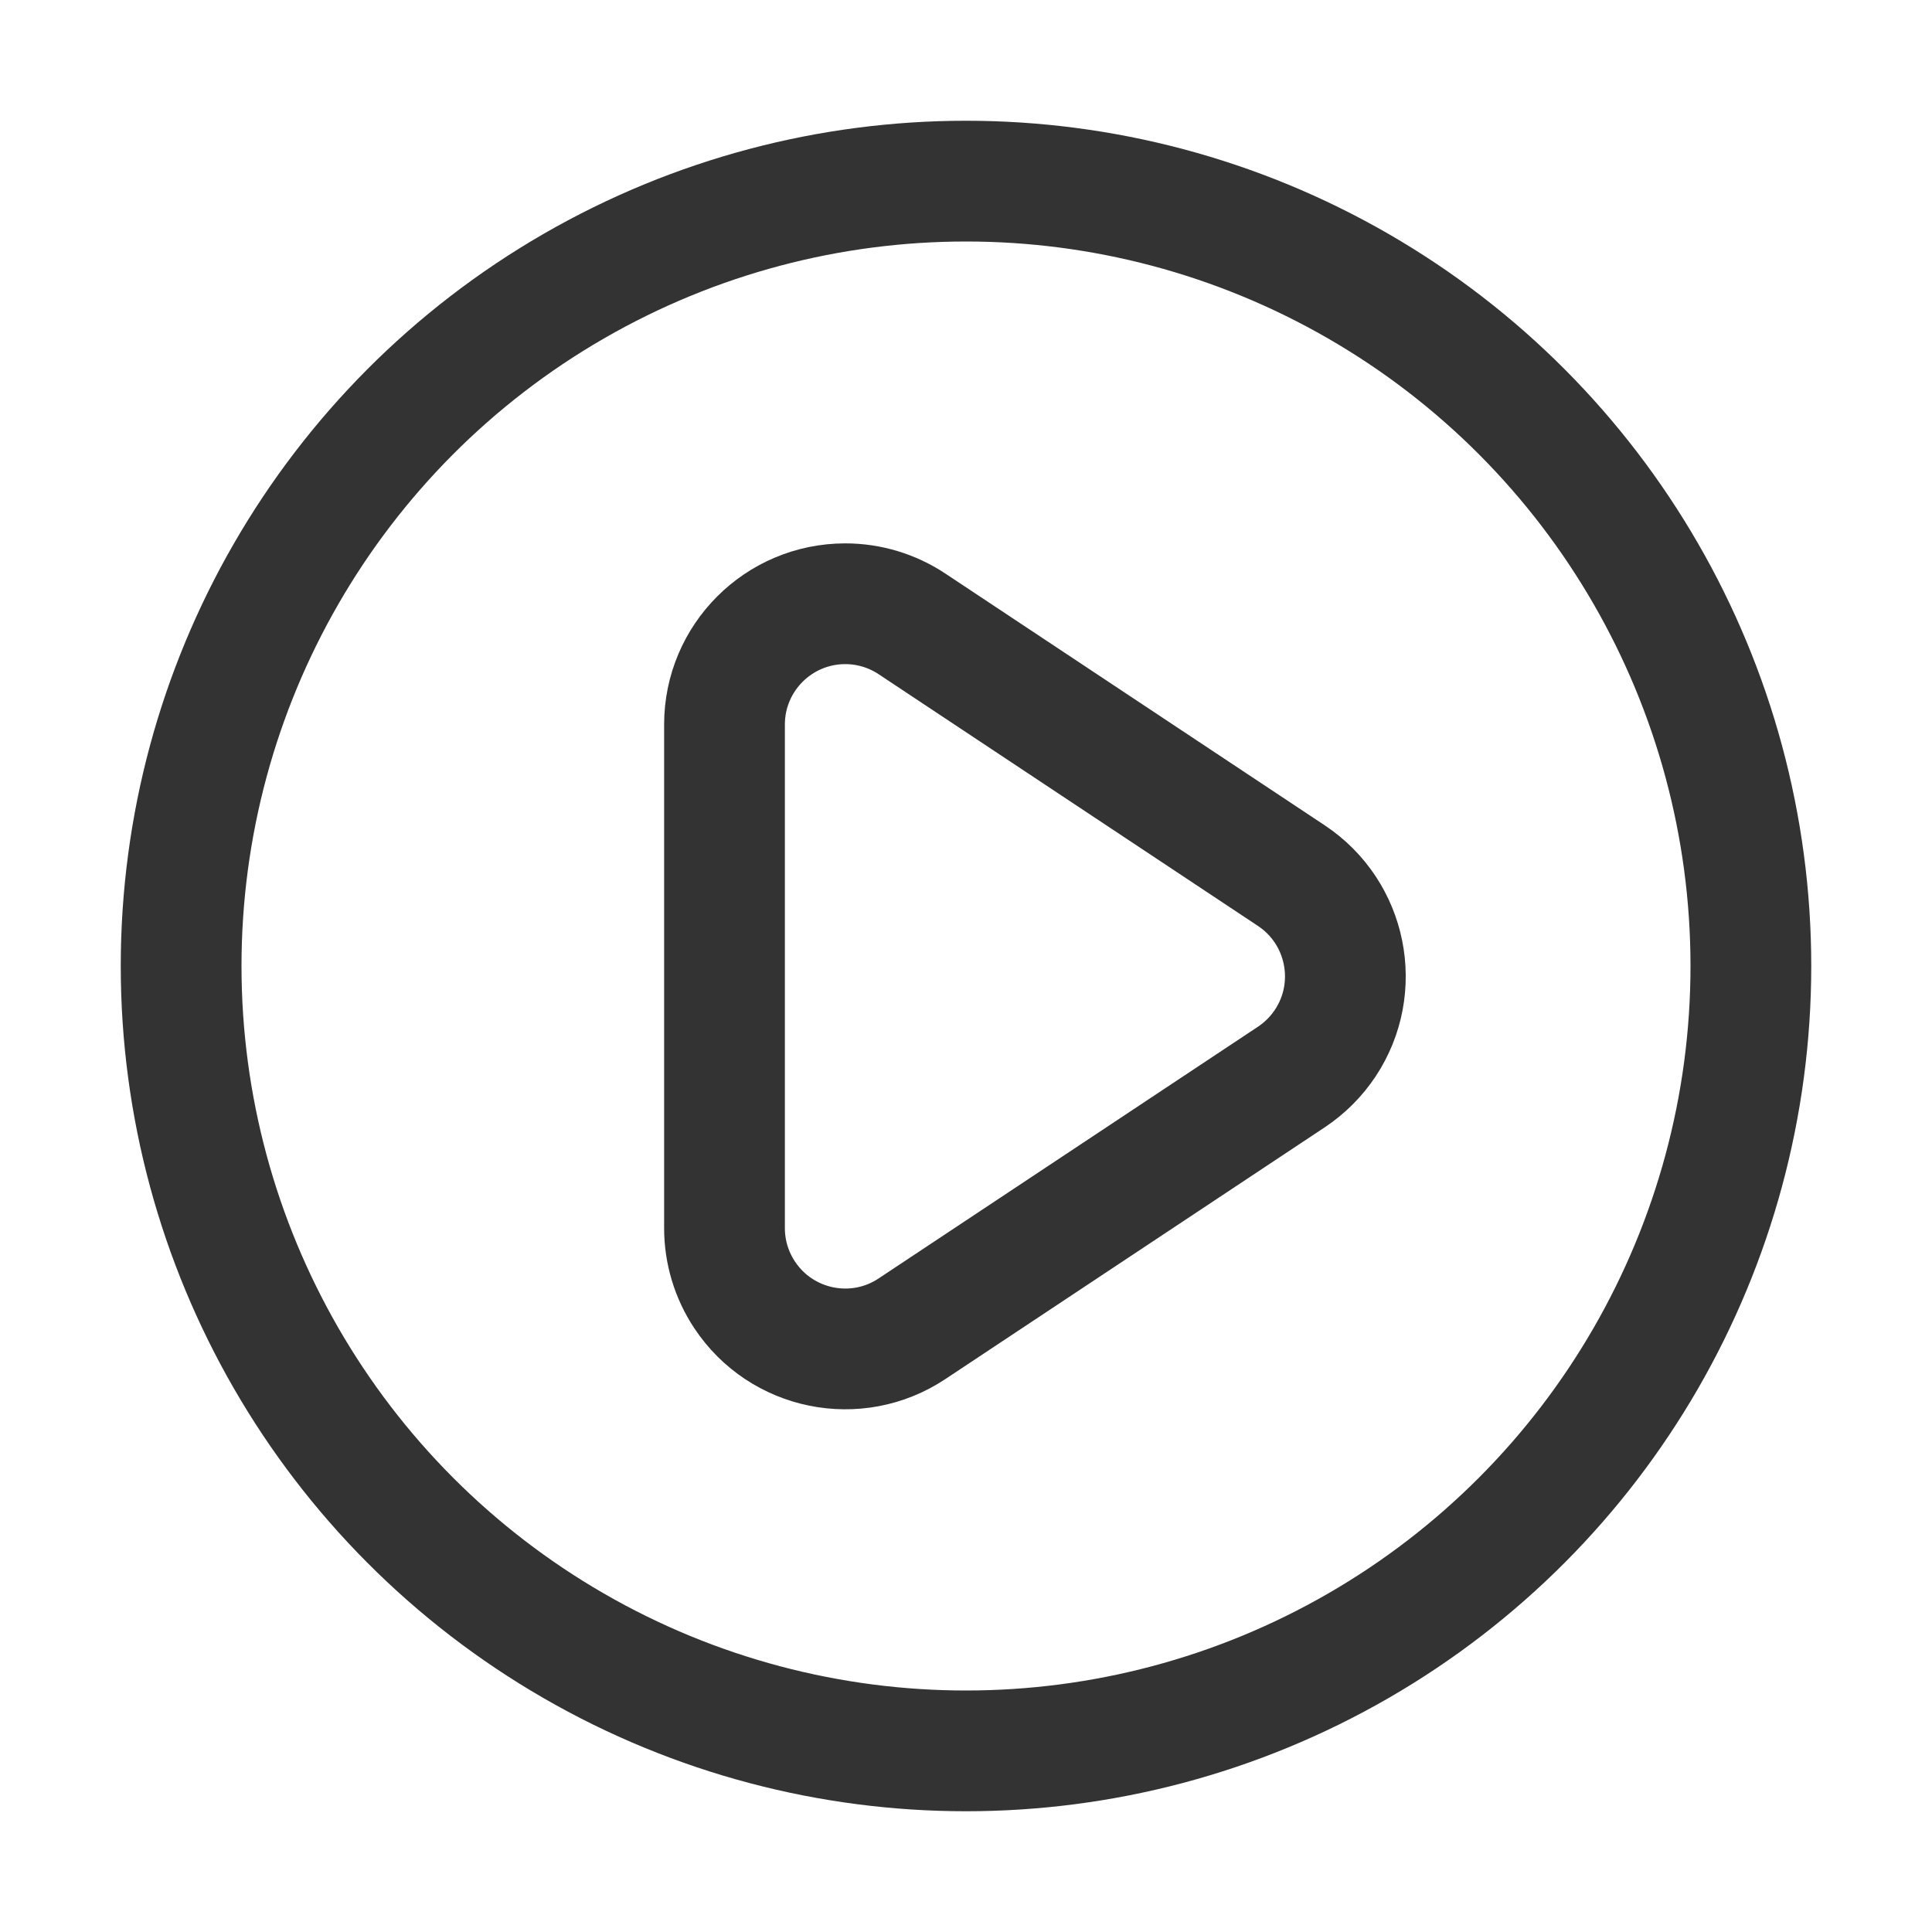 <?xml version="1.0" encoding="UTF-8"?>
<svg width="16px" height="16px" viewBox="0 0 16 16" version="1.1" xmlns="http://www.w3.org/2000/svg" xmlns:xlink="http://www.w3.org/1999/xlink">
    <title>画板</title>
    <defs>
        <filter id="filter-1">
            <feColorMatrix in="SourceGraphic" type="matrix" values="0 0 0 0 1 0 0 0 0 1 0 0 0 0 1 0 0 0 1 0"></feColorMatrix>
        </filter>
    </defs>
    <g id="设计图" stroke="none" stroke-width="1" fill="none" fill-rule="evenodd">
        <g id="左边tab-icon" transform="translate(-20, -744)">
            <g id="执行器" transform="translate(20, 744)" filter="url(#filter-1)">
                <g>
                    <circle id="椭圆形" stroke="#333333" cx="8" cy="8" r="6.5"></circle>
                    <path d="M7.553,5.167 L10.695,7.252 C11.155,7.558 11.28,8.179 10.975,8.639 C10.901,8.75 10.806,8.845 10.695,8.919 L7.553,11.004 C7.093,11.31 6.472,11.184 6.167,10.724 C6.058,10.56 6,10.368 6,10.171 L6,6 C6,5.448 6.448,5 7,5 C7.197,5 7.389,5.058 7.553,5.167 Z" id="矩形" stroke="#333333" stroke-linejoin="round"></path>
                </g>
            </g>
        </g>
    </g>
</svg>